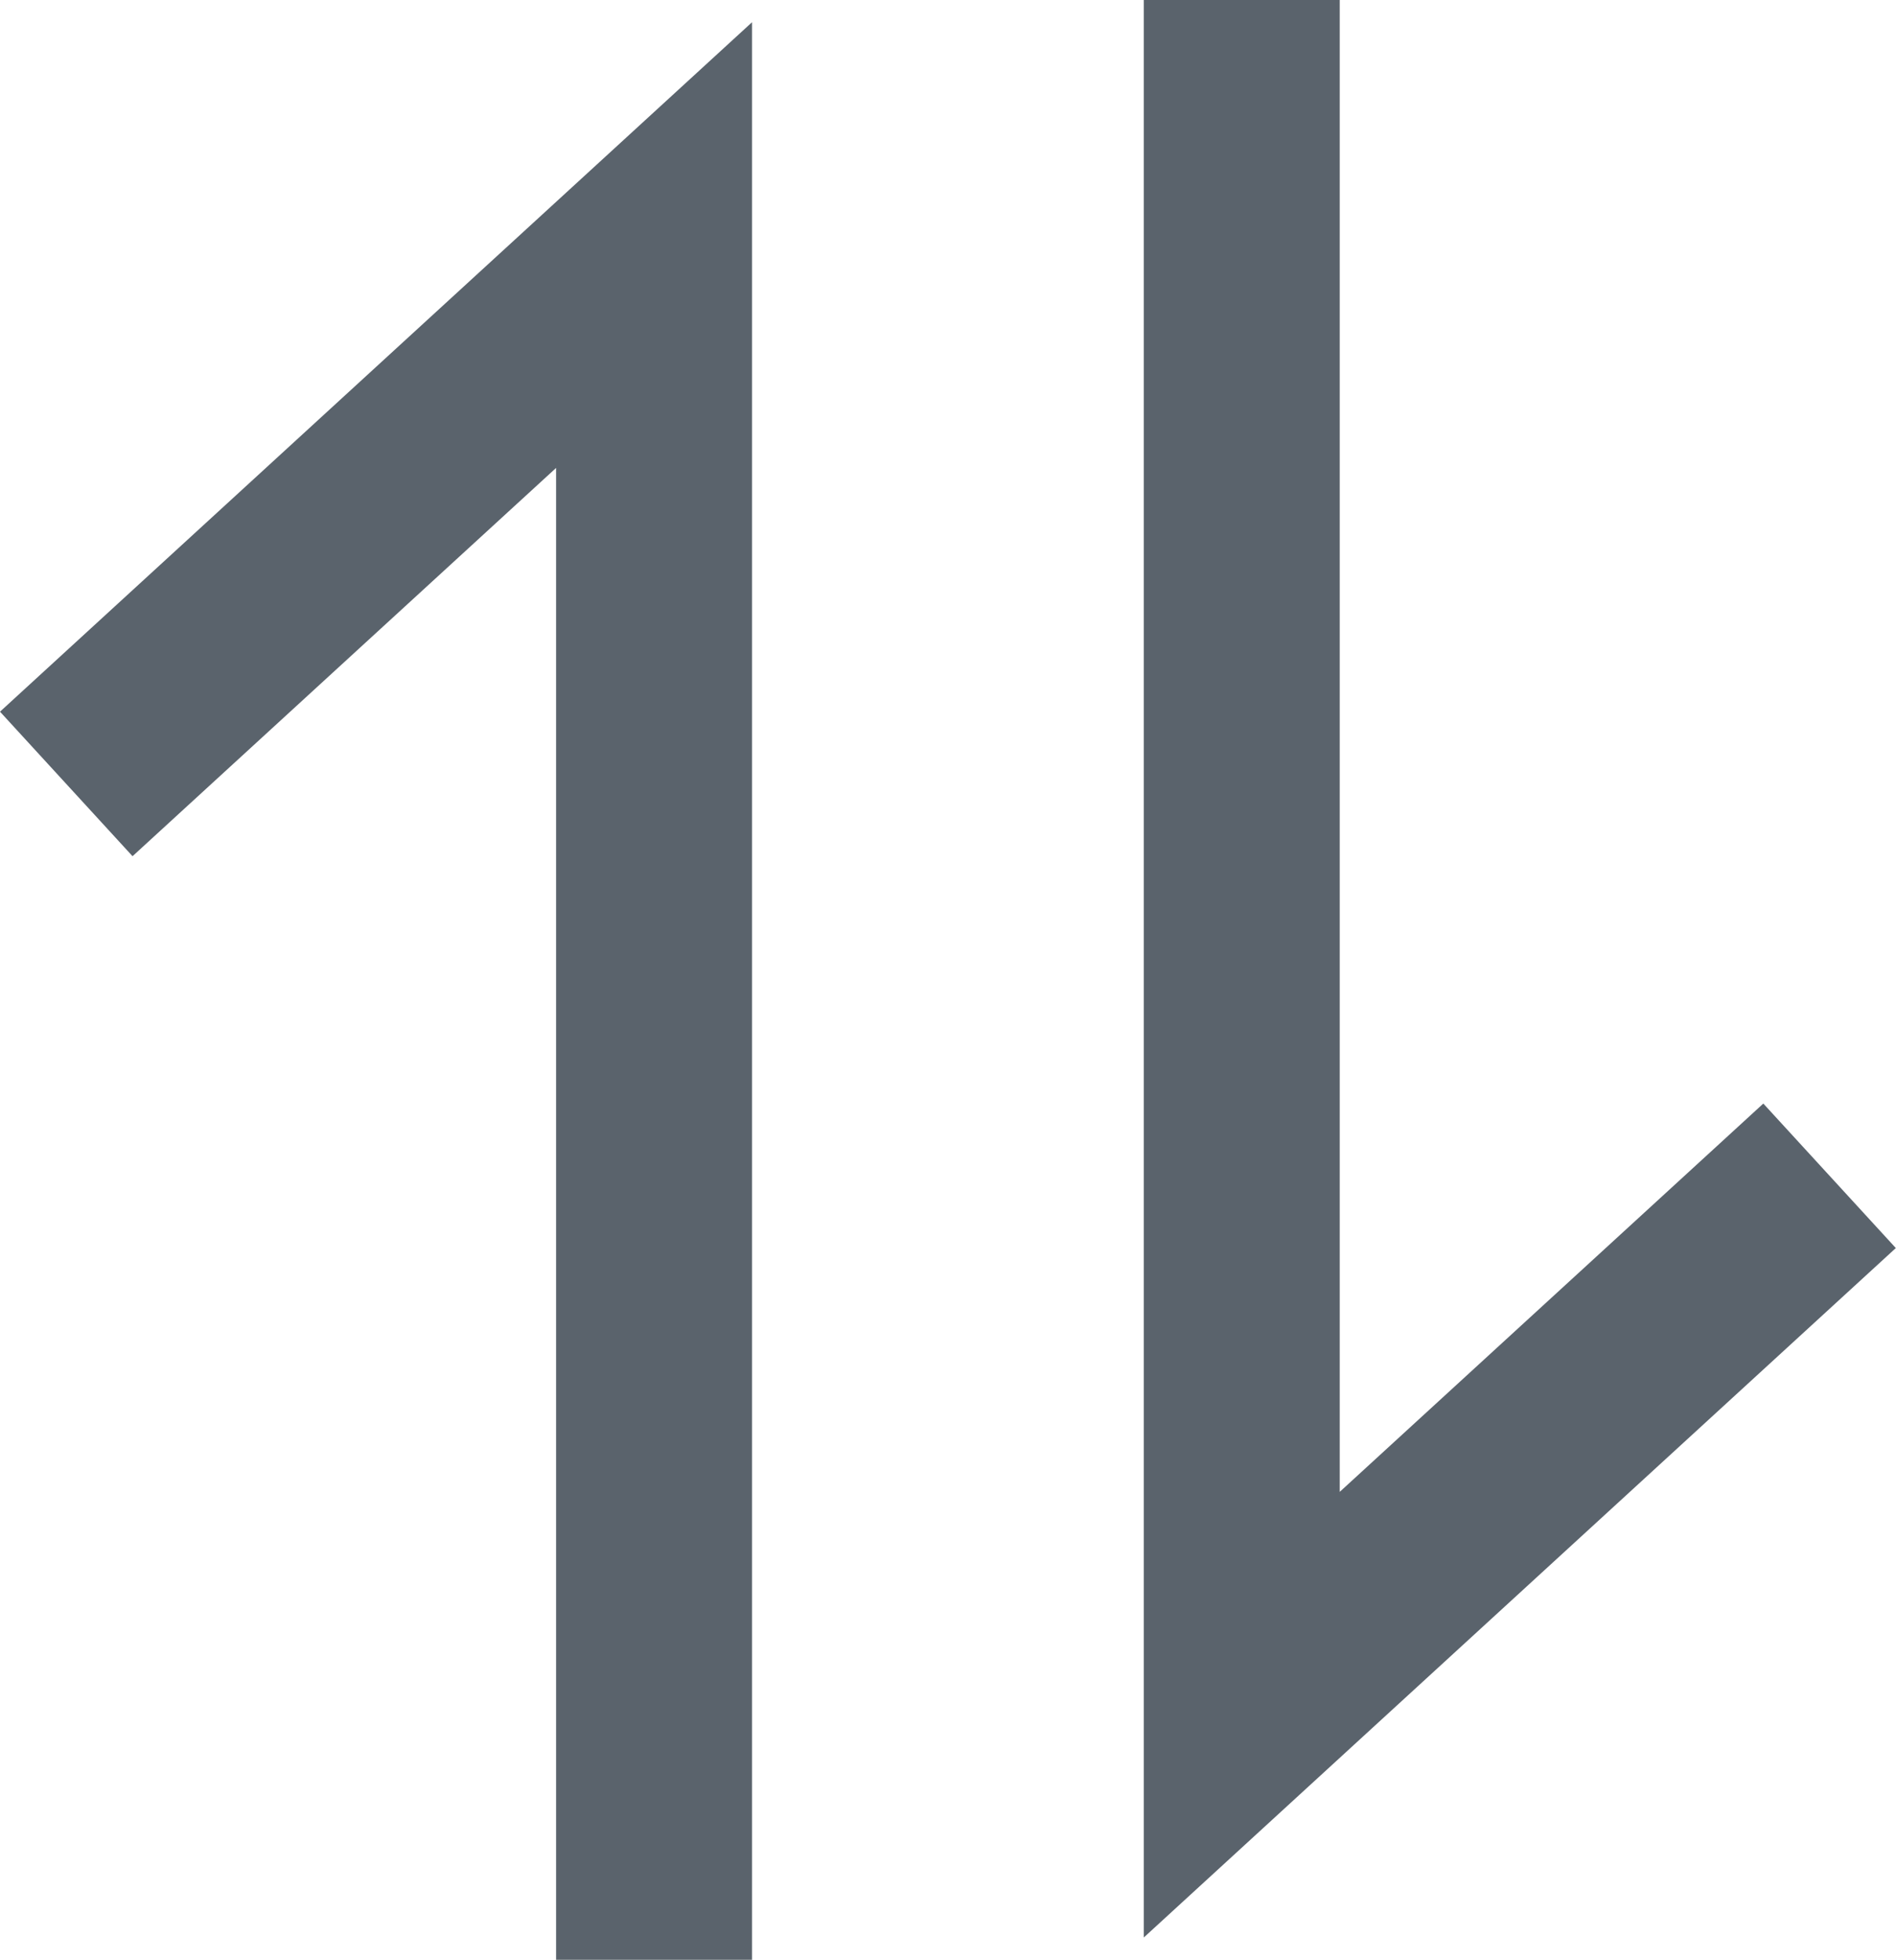 <svg xmlns="http://www.w3.org/2000/svg" width="32.667" height="33.761" viewBox="0 0 32.667 33.761">
  <defs>
    <style>
      .cls-1 {
        fill: #5a636c;
      }
    </style>
  </defs>
  <g id="组_57559" data-name="组 57559" transform="translate(-317 -344)">
    <path id="路径_32907" data-name="路径 32907" class="cls-1" d="M184.008,185.415l-2.282-2.488,12.957-11.877v33.378h-3.376v-25.7l-7.3,6.691Zm28.1,4.264,2.282,2.488-12.957,11.877V170.667h3.376v25.7l7.3-6.691Z" transform="translate(135.274 173.333)"/>
  </g>
</svg>
